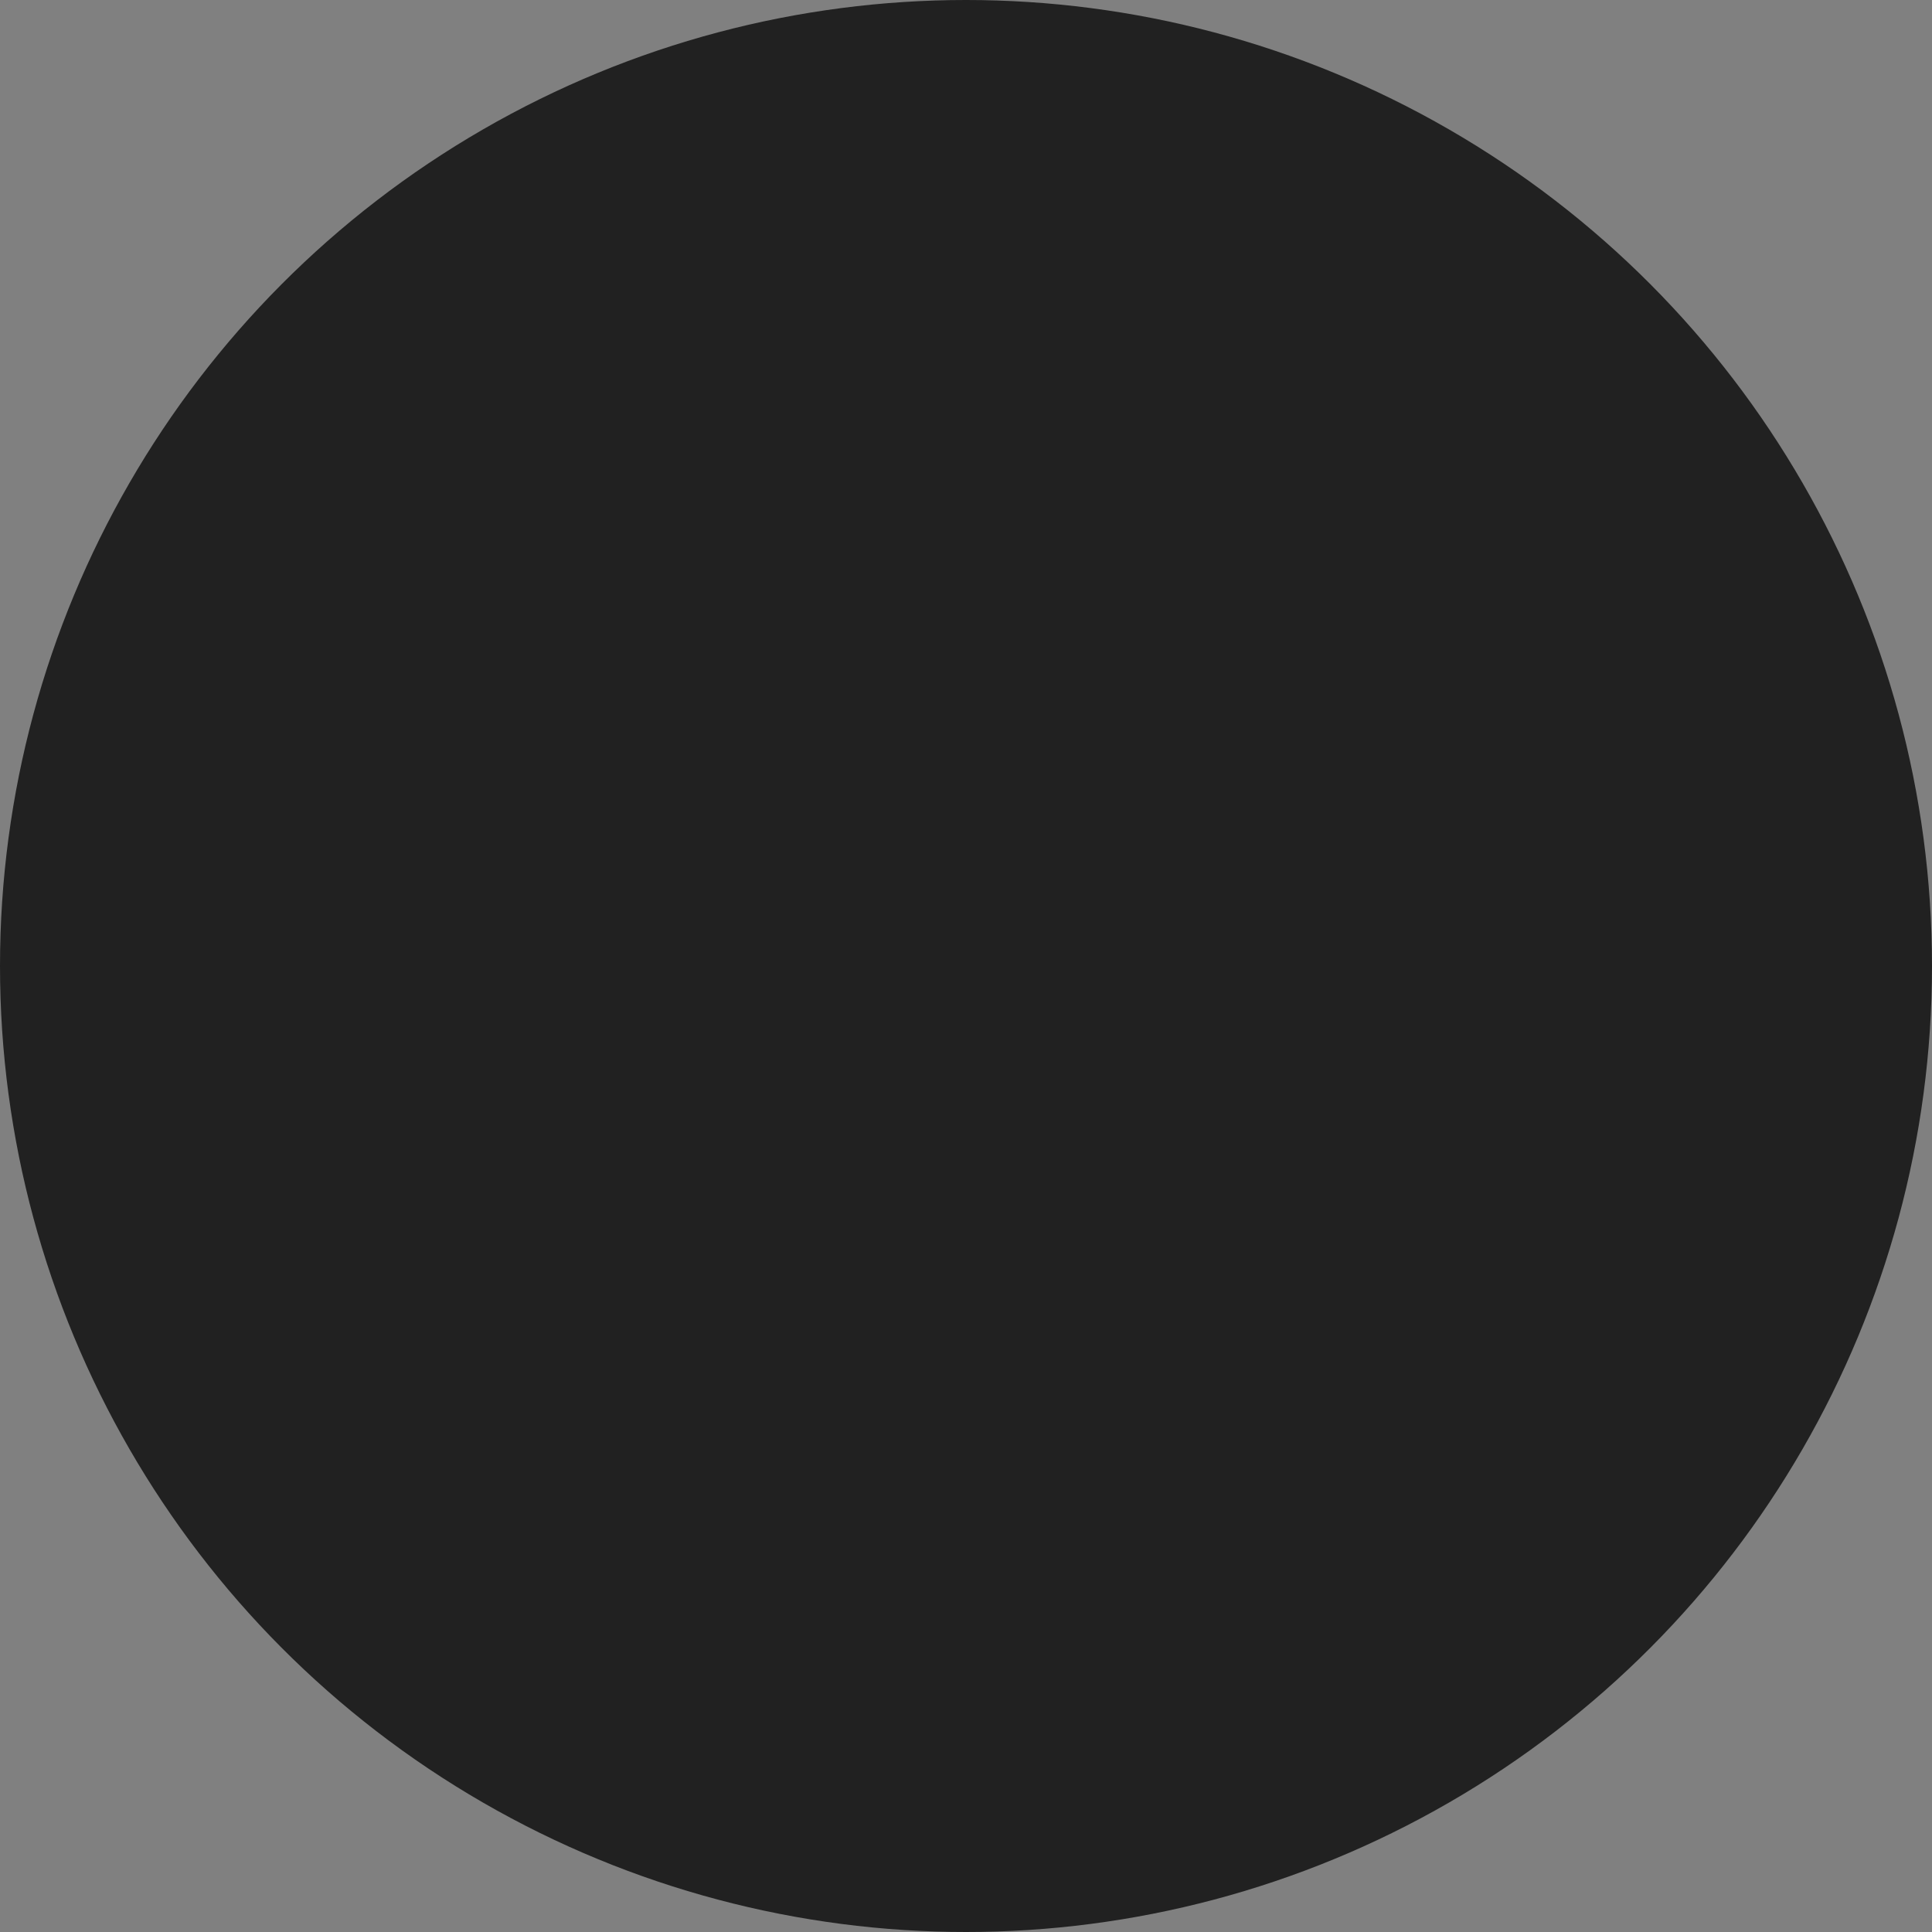 <svg xmlns="http://www.w3.org/2000/svg" viewBox="0 0 31 31" enable-background="new 0 0 31 31"><rect x="0" y="0" width="31" height="31" fill="#808080" stroke="none"/><g><circle fill="#212121" cx="15.5" cy="15.5" r="15.5"/><path stroke="#fff" stroke-linecap="round" stroke-miterlimit="10" fill="none" d="M-47.7-113.4h718.6V65.3H-47.7z"/><path stroke="#8E24AA" stroke-linecap="round" stroke-miterlimit="10" fill="none" d="M-51.1-119.4h702.9V59.3H-51.1z"/></g></svg>